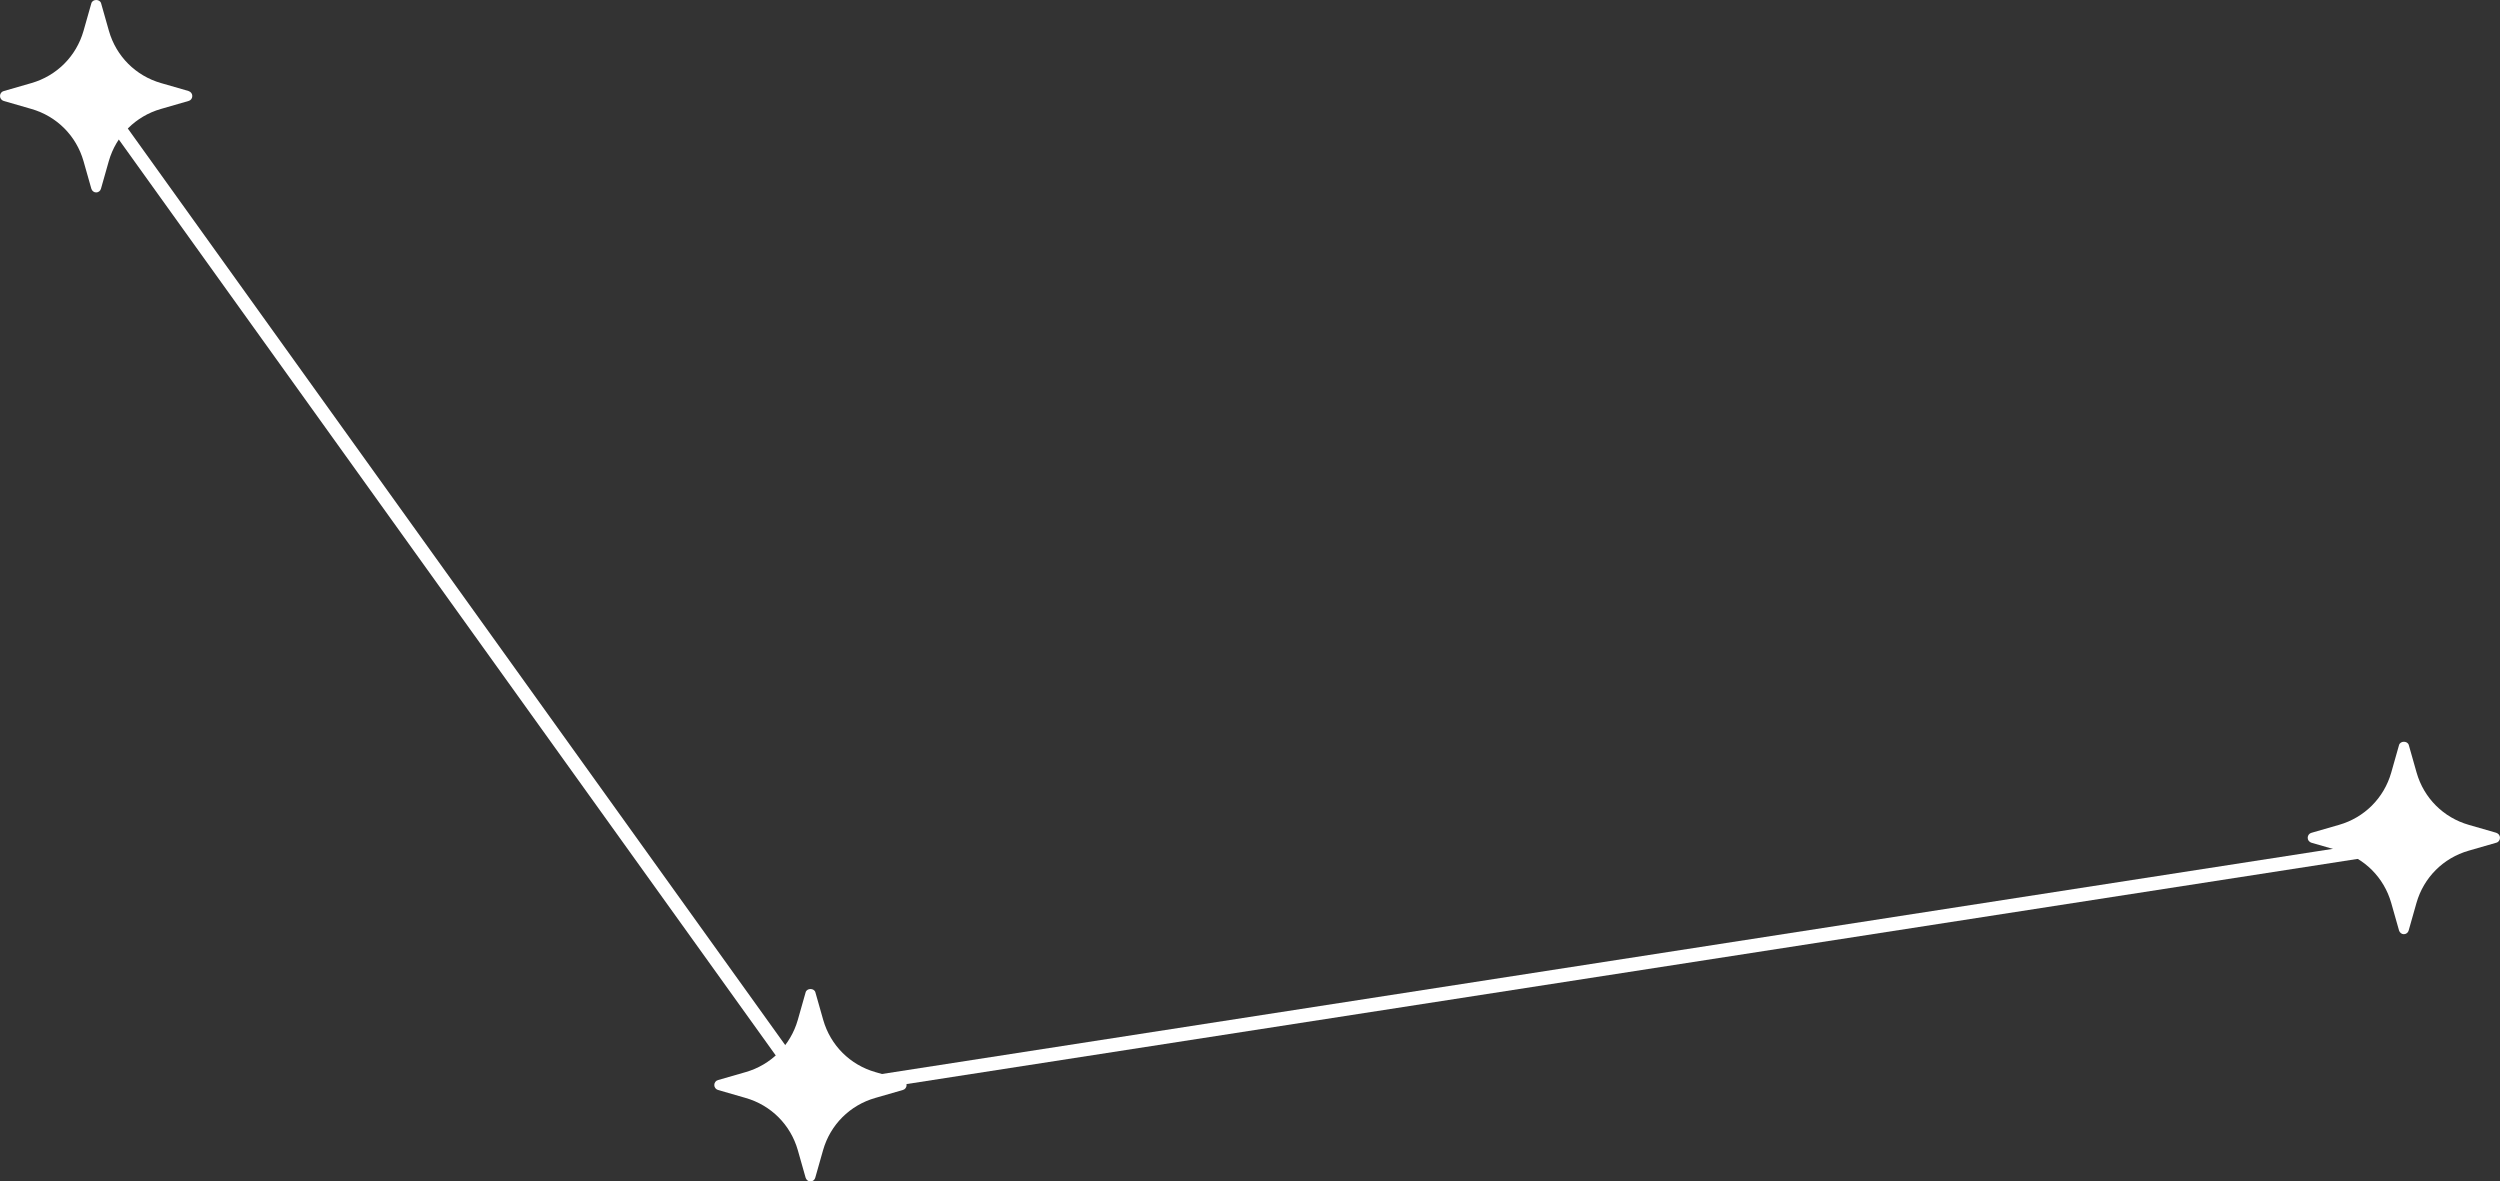 <svg xmlns="http://www.w3.org/2000/svg" width="182" height="86" viewBox="0 0 182 86" fill="none">
  <rect x="0" y="0" width="182" height="86" fill="#333333" stroke="none"/>
  <path d="M13.74 6.63L11.73 6.05C9.88 5.52 8.46 4.1 7.93 2.25L7.36 0.24C7.27 -0.08 6.74 -0.08 6.65 0.24L6.08 2.25C5.55 4.1 4.13 5.52 2.28 6.05L0.27 6.63C0.11 6.67 0 6.82 0 6.99C0 7.16 0.11 7.3 0.27 7.35L2.28 7.93C4.13 8.46 5.55 9.88 6.08 11.73L6.65 13.74C6.7 13.9 6.84 14.01 7 14.01C7.16 14.01 7.31 13.9 7.35 13.74L7.92 11.73C8.45 9.88 9.87 8.46 11.72 7.93L13.73 7.35C13.89 7.31 14 7.16 14 6.99C14 6.82 13.89 6.68 13.73 6.63H13.74Z" fill="white"/>
  <path d="M65.74 78.63L63.73 78.05C61.88 77.52 60.46 76.1 59.93 74.25L59.36 72.24C59.27 71.92 58.74 71.92 58.65 72.24L58.08 74.25C57.55 76.1 56.13 77.52 54.28 78.05L52.27 78.63C52.11 78.67 52 78.82 52 78.99C52 79.16 52.11 79.3 52.27 79.35L54.28 79.93C56.13 80.46 57.55 81.88 58.08 83.73L58.65 85.74C58.7 85.9 58.84 86.01 59 86.01C59.16 86.01 59.31 85.9 59.35 85.74L59.92 83.73C60.45 81.88 61.87 80.46 63.72 79.93L65.73 79.35C65.89 79.31 66 79.16 66 78.99C66 78.82 65.89 78.68 65.73 78.63H65.74Z" fill="white"/>
  <path d="M181.74 60.63L179.73 60.05C177.88 59.52 176.46 58.1 175.93 56.25L175.36 54.24C175.27 53.92 174.74 53.92 174.65 54.24L174.08 56.25C173.55 58.1 172.13 59.52 170.28 60.05L168.27 60.63C168.11 60.67 168 60.82 168 60.99C168 61.16 168.11 61.3 168.27 61.35L170.28 61.93C172.13 62.46 173.55 63.88 174.08 65.73L174.65 67.74C174.7 67.9 174.84 68.01 175 68.01C175.16 68.01 175.31 67.9 175.35 67.74L175.92 65.73C176.45 63.88 177.87 62.46 179.72 61.93L181.73 61.35C181.89 61.31 182 61.16 182 60.99C182 60.82 181.89 60.68 181.73 60.63H181.74Z" fill="white"/>
  <path fill-rule="evenodd" clip-rule="evenodd" d="M6.594 7.291L7.406 6.709L59.227 78.959L174.923 61.006L175.077 61.994L58.773 80.041L6.594 7.291Z" fill="white"/>
</svg>